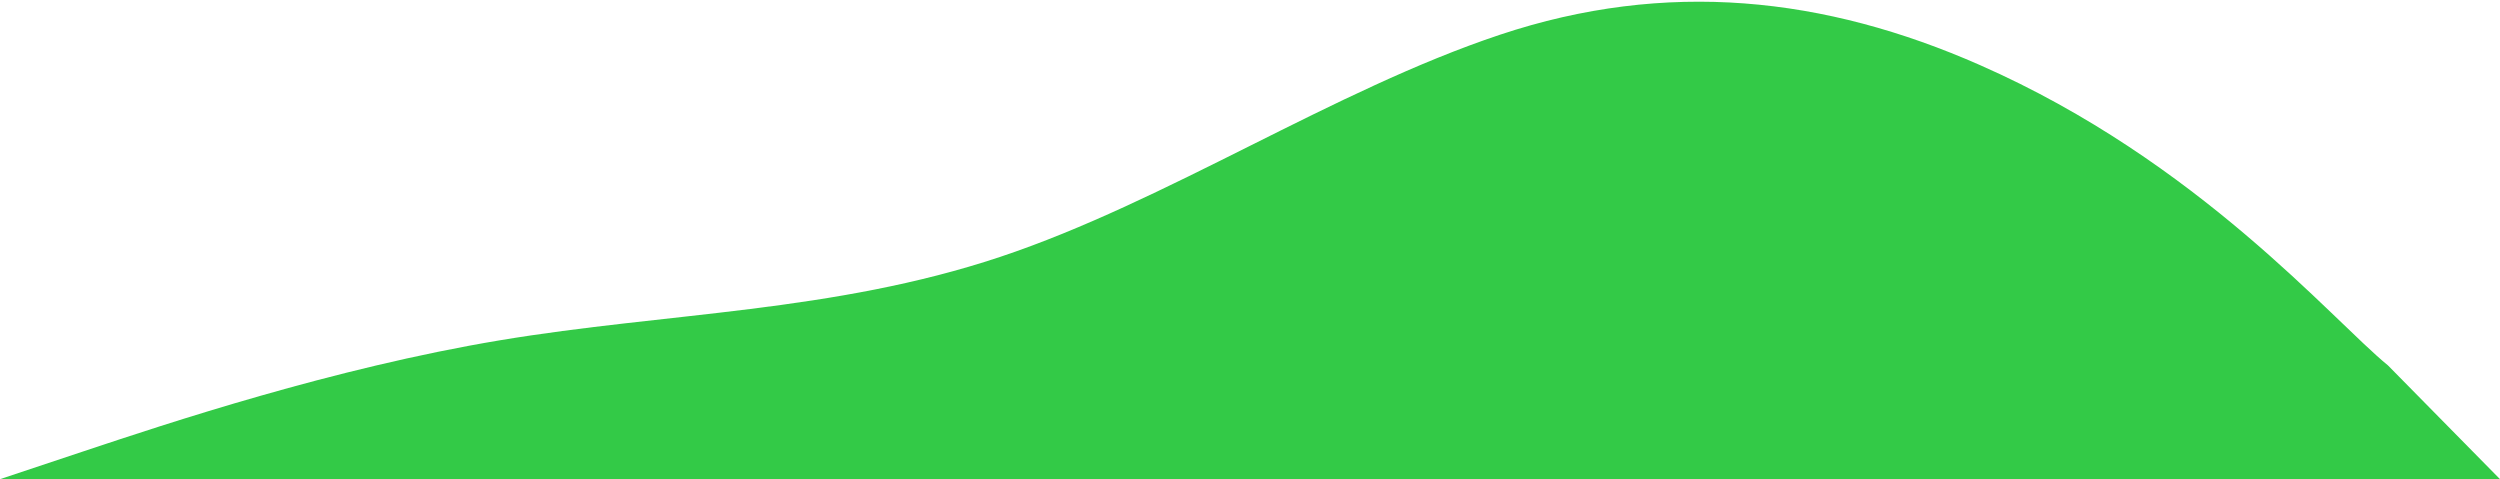 <svg width="1440" height="276" viewBox="0 0 1440 276" fill="none" xmlns="http://www.w3.org/2000/svg">
<path d="M0 276L48 260C96 244 192 212 288 196C384 180 480 180 576 148C672 116 768 52 864 20C960 -12 1051 -1.923 1140.5 37.5C1266.5 93 1343 184 1375.5 210.5L1440 276H1392C1344 276 1248 276 1152 276C1056 276 960 276 864 276C768 276 672 276 576 276C480 276 384 276 288 276C192 276 96 276 48 276H0Z" fill="#00BD19" fill-opacity="0.8"/>
</svg>
